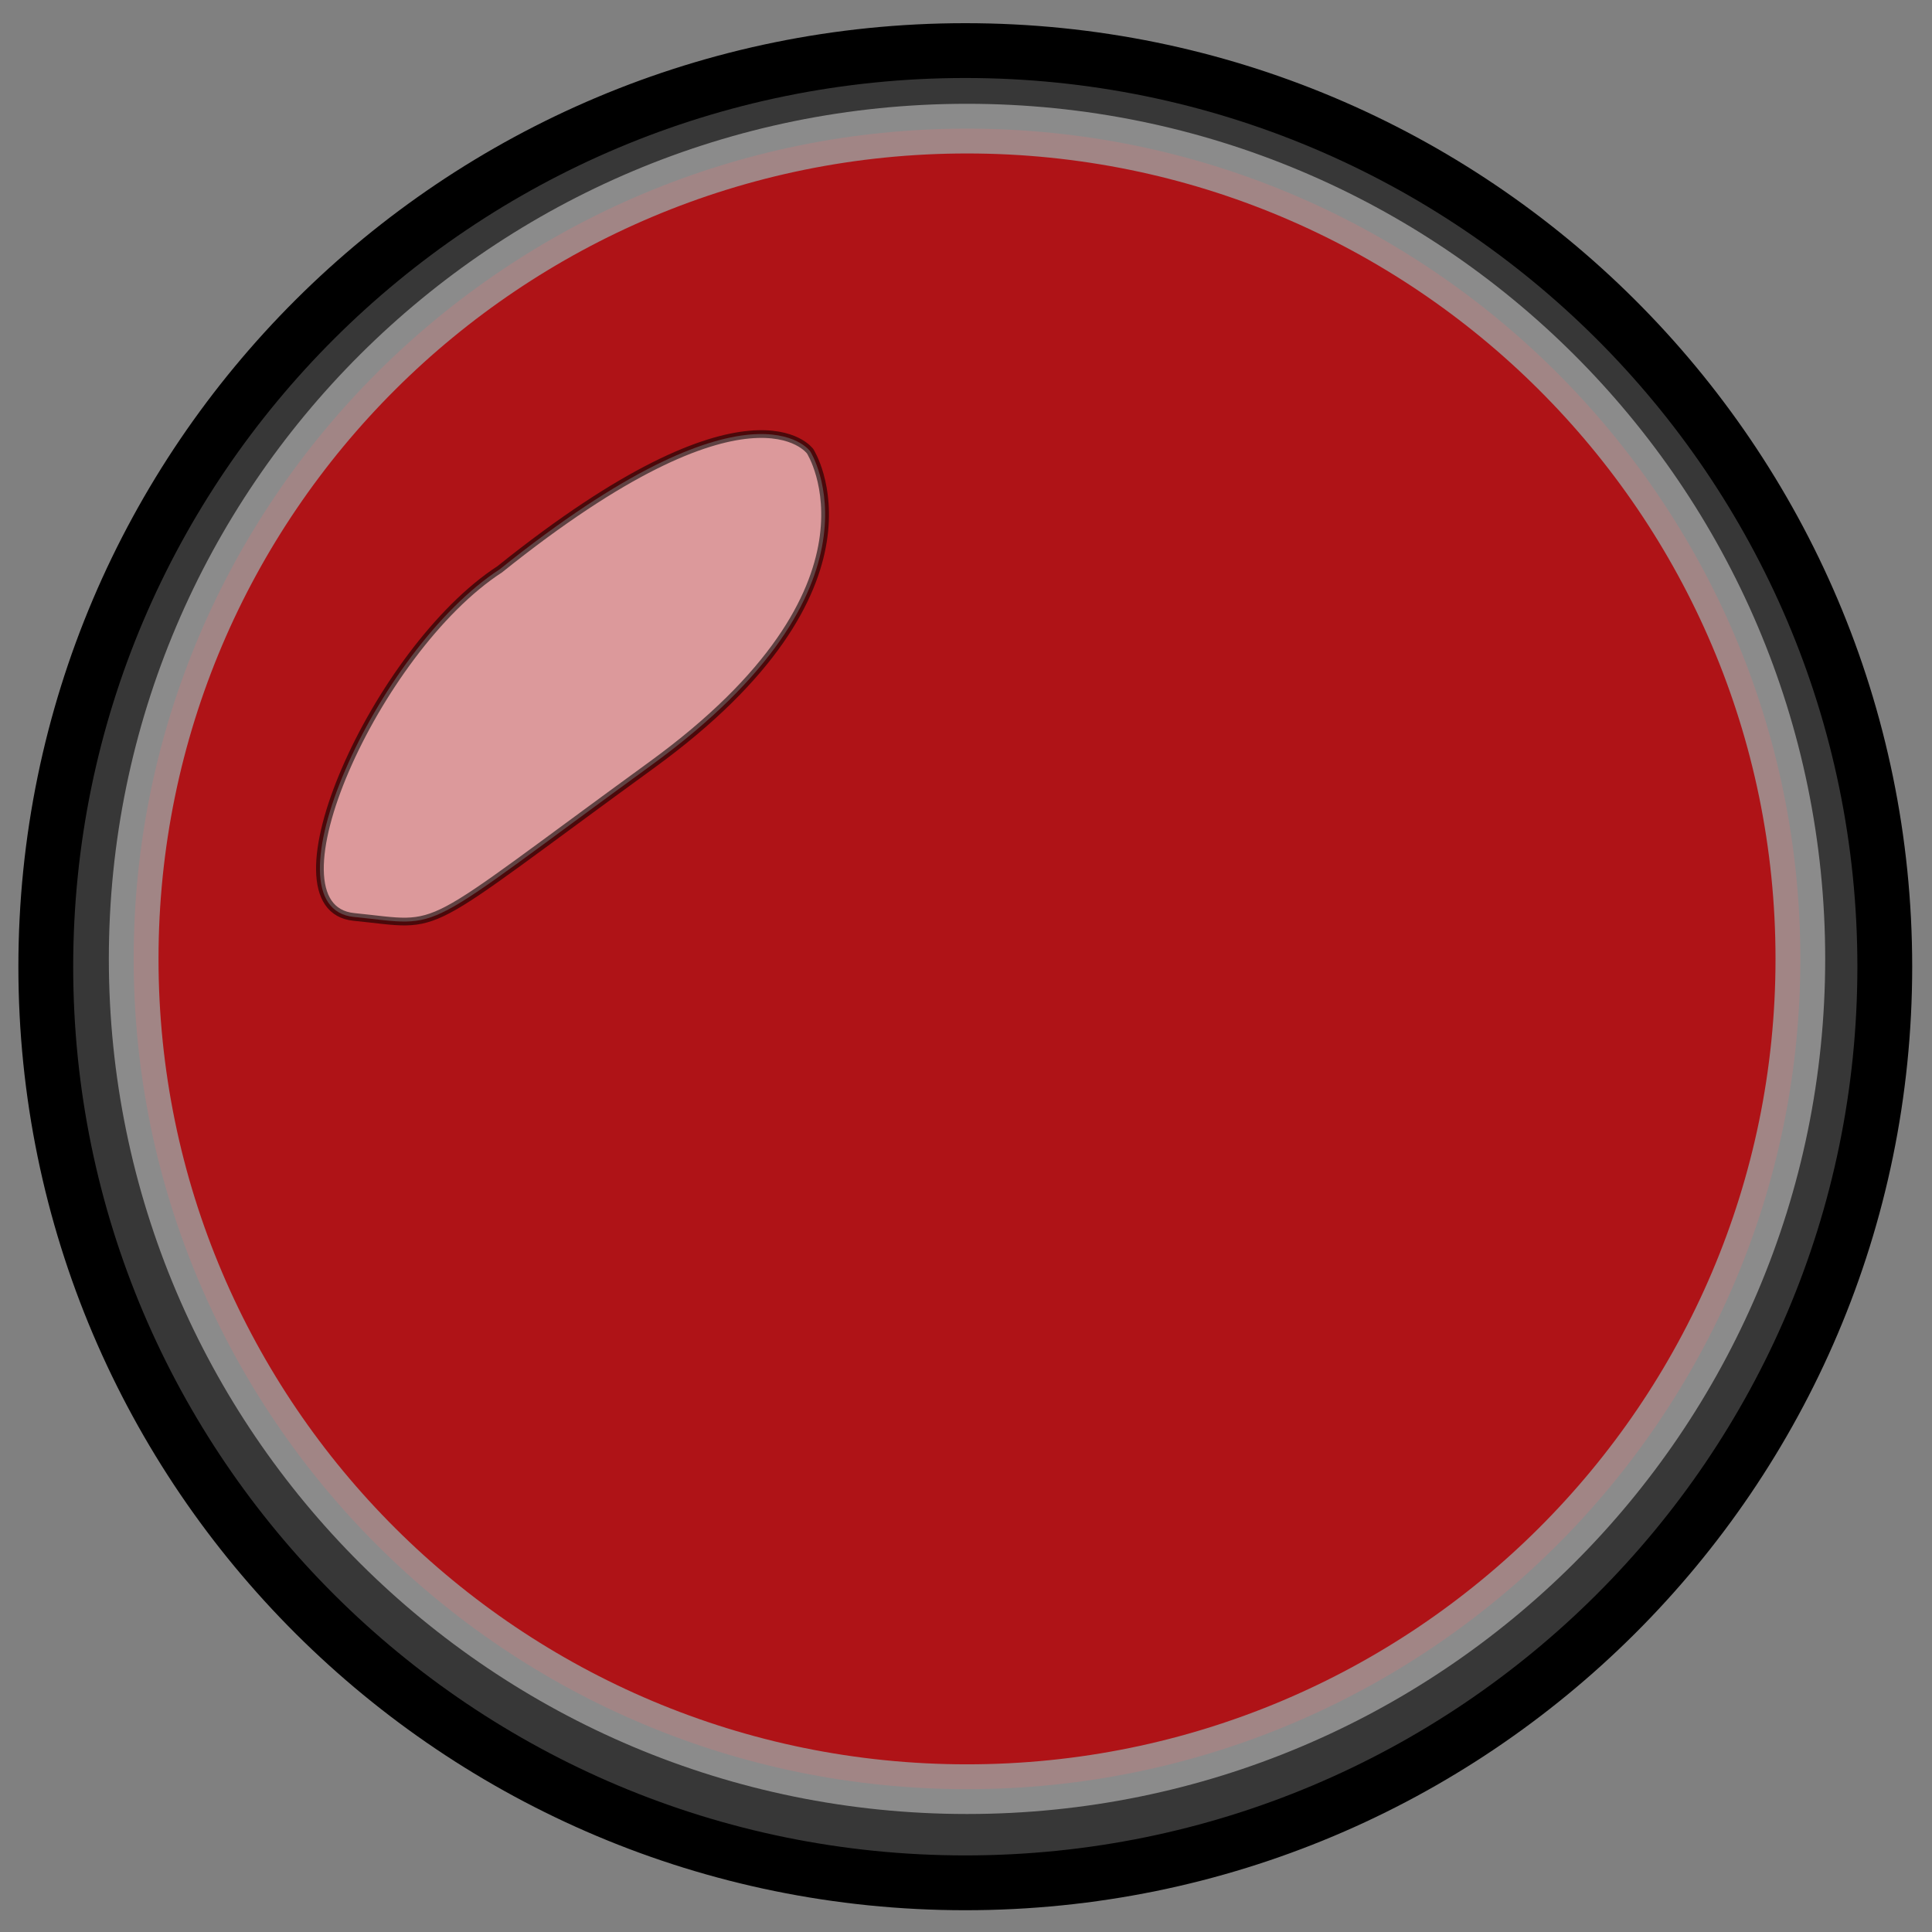 <?xml version="1.0" encoding="UTF-8" standalone="no"?>
<svg
   xmlns:svg="http://www.w3.org/2000/svg"
   xmlns="http://www.w3.org/2000/svg"
   version="1.0"
   x="0"
   y="0"
   width="250px"
   height="250px">
  <rect width="100%" height="100%" fill="#808080" stroke="none"/>
  <path
     style="fill:#373737;fill-opacity:1;fill-rule:nonzero;stroke:#000000;stroke-width:7.093;stroke-miterlimit:4;stroke-opacity:1"
     d="M 243.891,125.091 C 243.891,190.528 190.587,243.636 124.908,243.636 C 59.23,243.636 5.925,190.528 5.925,125.091 C 5.925,59.654 59.23,6.546 124.908,6.546 C 190.587,6.546 243.891,59.654 243.891,125.091 z"
     id="path19684" />
  <path
     style="opacity:0.814;fill:#ca0c11;fill-opacity:1;fill-rule:nonzero;stroke:#9f9f9f;stroke-width:6.428;stroke-miterlimit:4;stroke-opacity:1"
     d="M 232.965,124.081 C 232.965,183.386 184.655,231.517 125.131,231.517 C 65.607,231.517 17.298,183.386 17.298,124.081 C 17.298,64.776 65.607,16.644 125.131,16.644 C 184.655,16.644 232.965,64.776 232.965,124.081 z"
     id="light" />
  <path
     style="opacity:0.57;fill:#ffffff;fill-opacity:1;fill-rule:evenodd;stroke:#000000;stroke-width:1px;stroke-linecap:butt;stroke-linejoin:miter;stroke-opacity:1"
     d="M 64.67,73.663 C 97.206,47.553 104.838,58.399 104.838,58.399 C 104.838,58.399 116.07,75.901 84.353,98.968 C 53.423,121.463 57.842,119.856 45.791,118.651 C 33.741,117.446 48.603,84.106 64.67,73.663 z"
     id="path2766" />
</svg>
